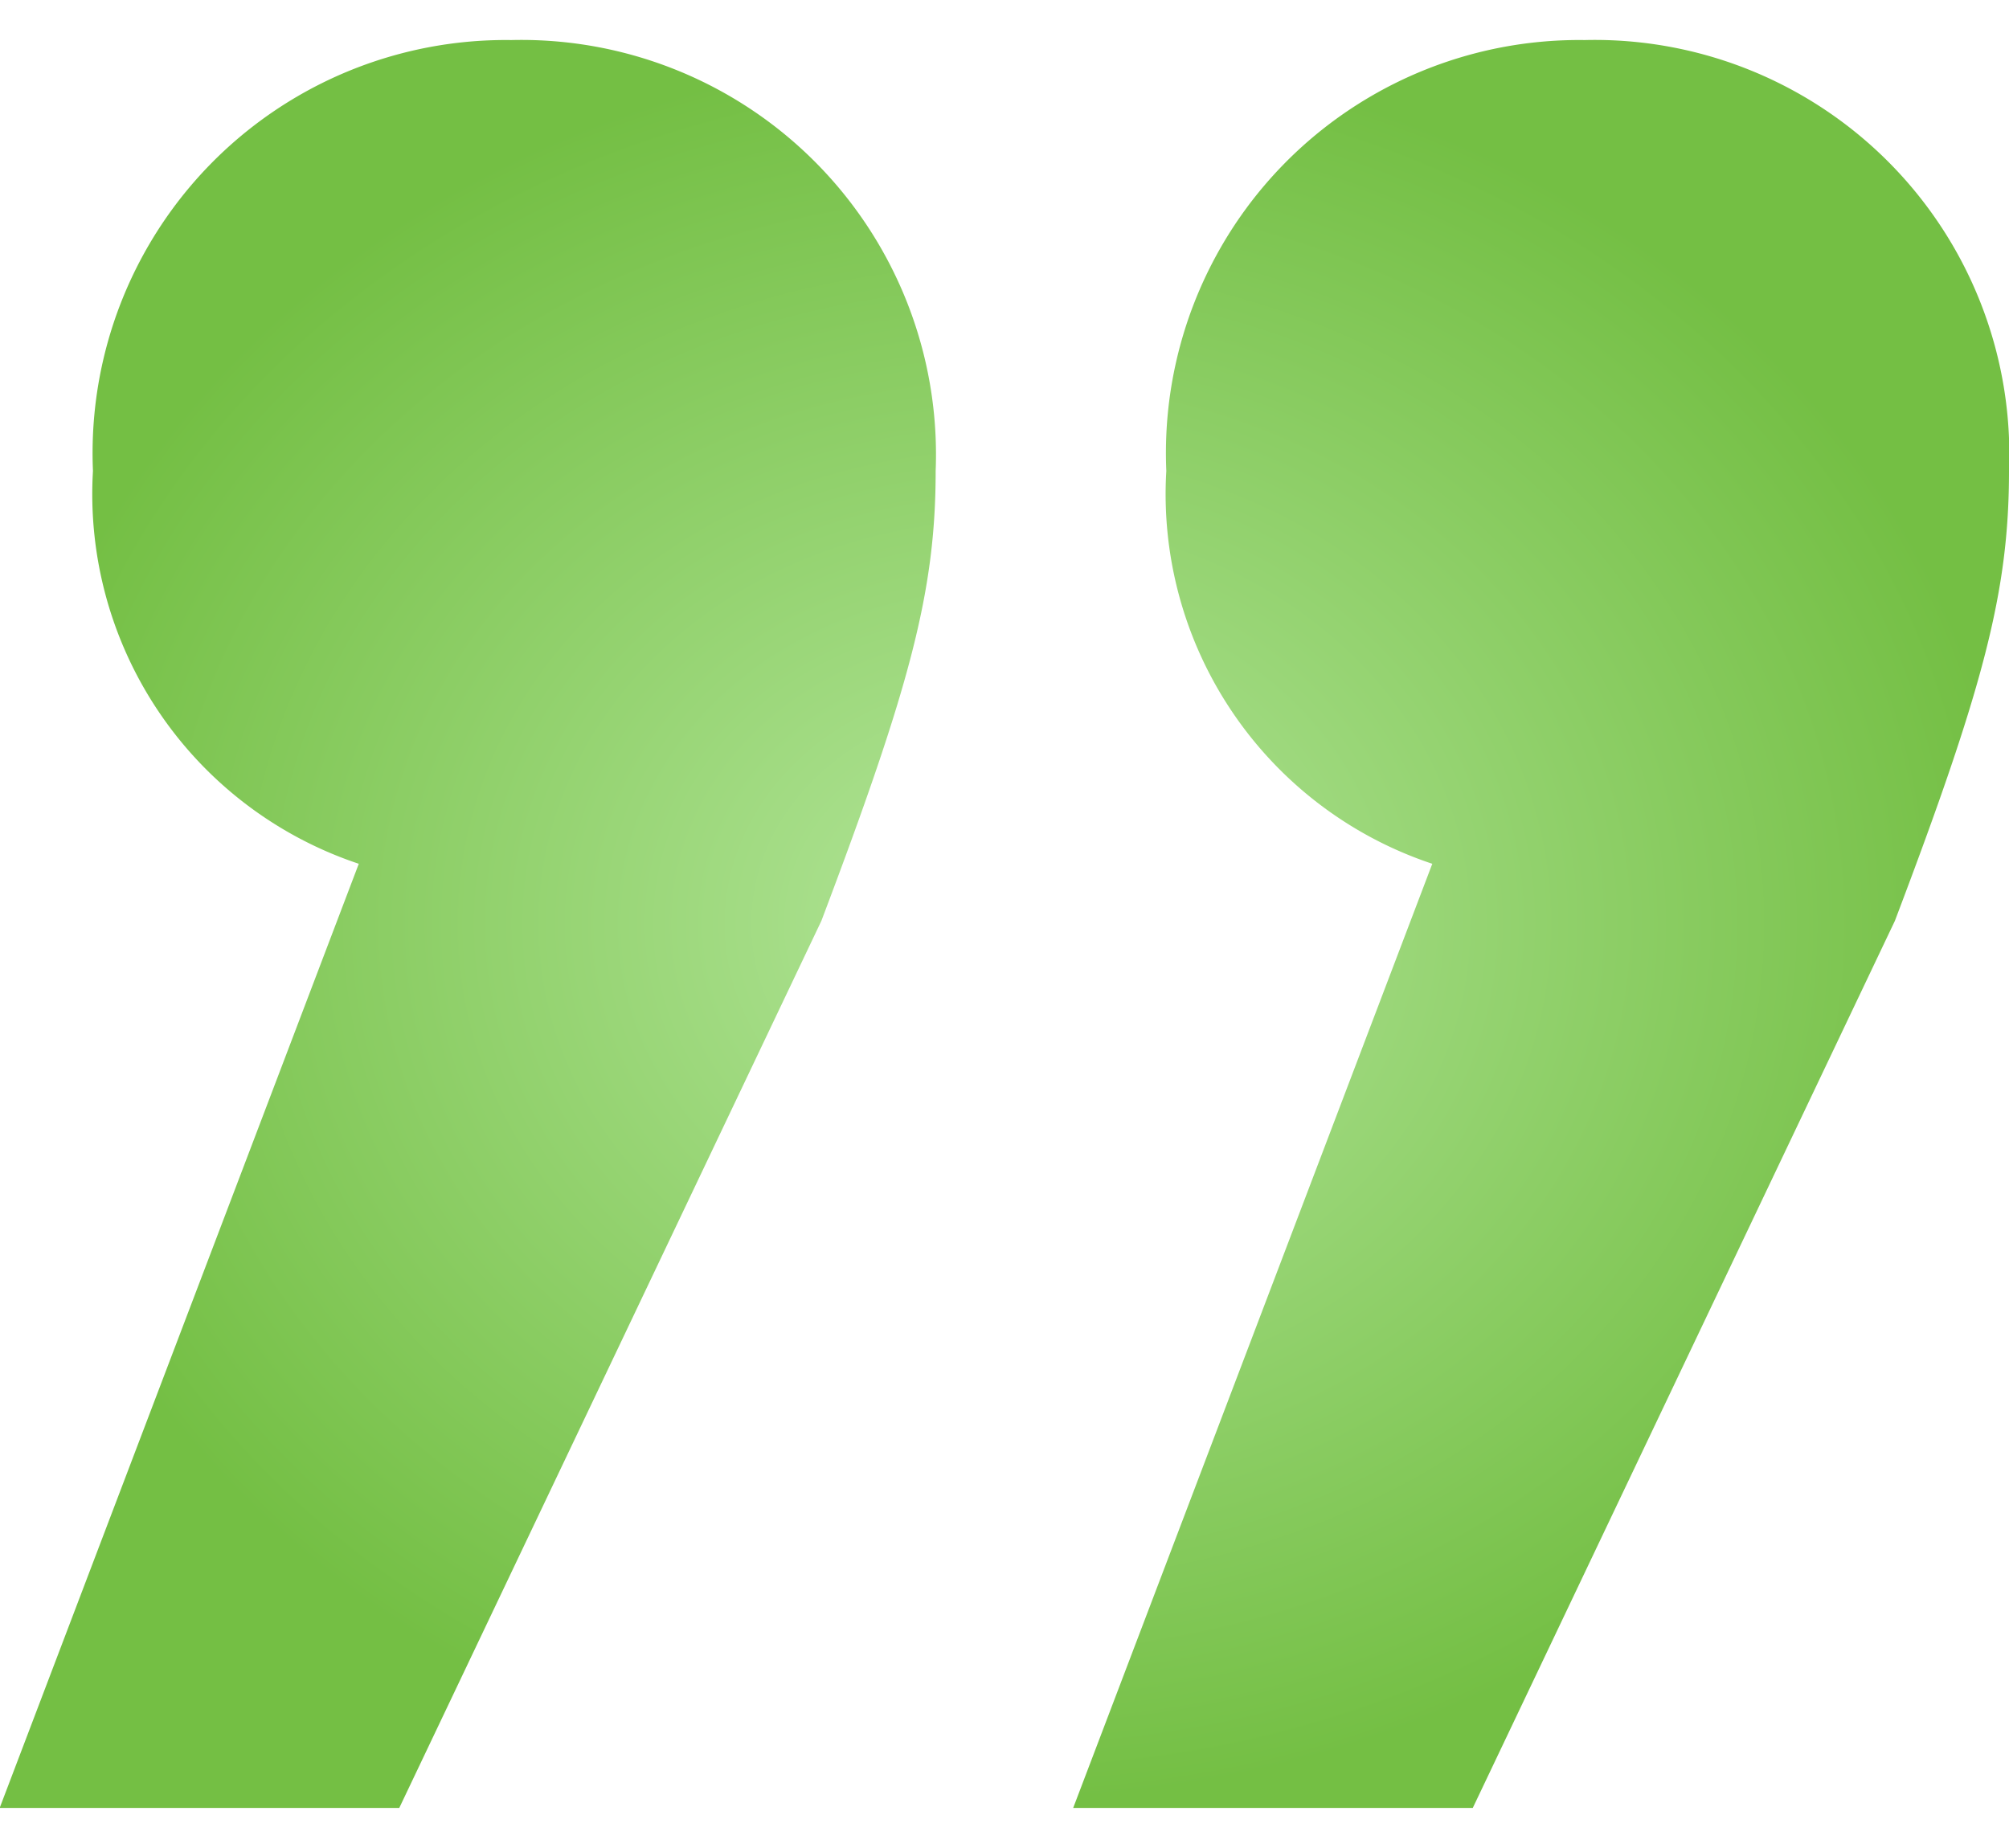 <svg xmlns="http://www.w3.org/2000/svg" xmlns:xlink="http://www.w3.org/1999/xlink" width="50" height="46" viewBox="0 0 24.615 21.664">
  <defs>
    <radialGradient id="radial-gradient" cx="0.5" cy="0.5" r="0.5" gradientUnits="objectBoundingBox">
      <stop offset="0" stop-color="#b2e599"/>
      <stop offset="1" stop-color="#74bf44"/>
    </radialGradient>
  </defs>
  <path id="_" data-name="&quot;" d="M11.758-64.114l4.4-11.57H11.262L6.09-64.813C5-61.94,4.692-60.775,4.692-59.3a5.08,5.08,0,0,0,5.2,5.28,5.062,5.062,0,0,0,5.125-5.28A4.775,4.775,0,0,0,11.758-64.114Zm13.153,0,4.4-11.57H24.415L19.243-64.813c-1.087,2.873-1.4,4.038-1.4,5.513a5.08,5.08,0,0,0,5.2,5.28,5.062,5.062,0,0,0,5.125-5.28A4.775,4.775,0,0,0,24.911-64.114Z" transform="translate(29.307 -54.02) rotate(180)" fill="url(#radial-gradient)"/>
</svg>
